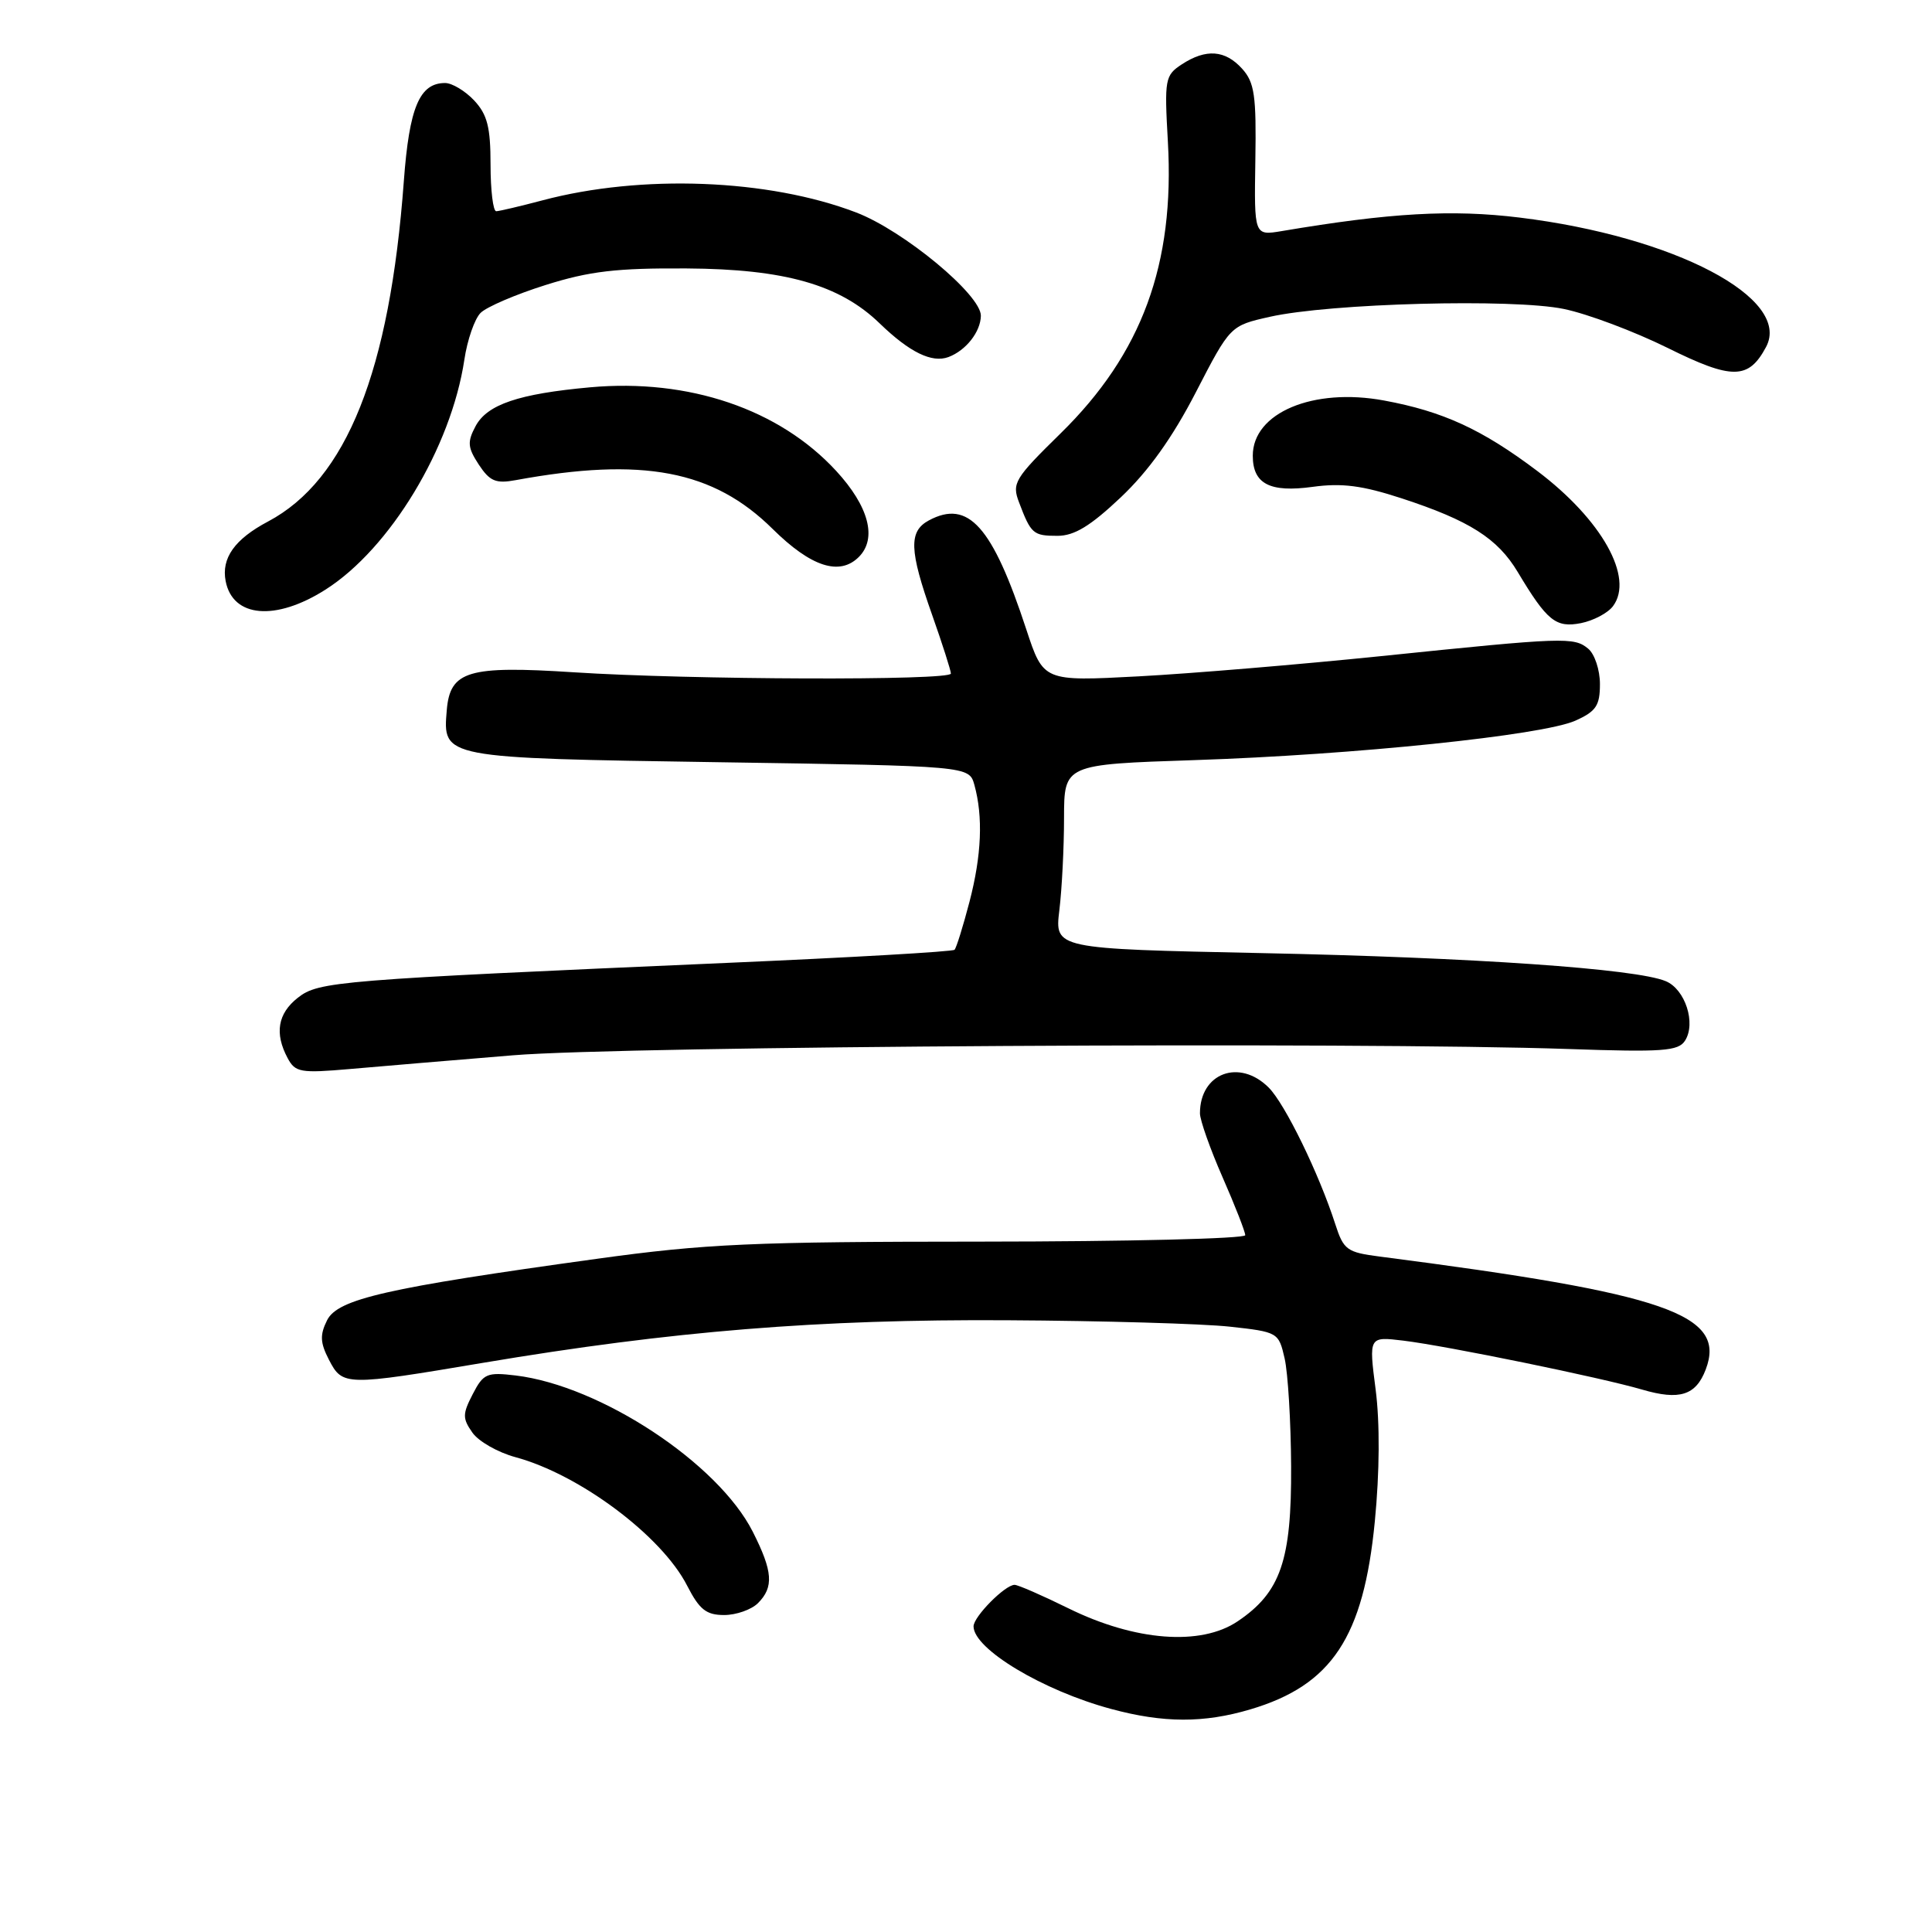 <?xml version="1.0" encoding="UTF-8" standalone="no"?>
<!DOCTYPE svg PUBLIC "-//W3C//DTD SVG 1.1//EN" "http://www.w3.org/Graphics/SVG/1.1/DTD/svg11.dtd" >
<svg xmlns="http://www.w3.org/2000/svg" xmlns:xlink="http://www.w3.org/1999/xlink" version="1.1" viewBox="0 0 256 256">
 <g >
 <path fill="currentColor"
d=" M 165.68 226.50 C 176.47 223.30 180.68 216.95 182.17 201.61 C 182.81 195.04 182.85 188.55 182.28 184.13 C 181.37 177.09 181.37 177.09 185.94 177.64 C 191.71 178.34 212.19 182.54 217.60 184.13 C 222.55 185.58 224.71 184.90 226.02 181.46 C 228.79 174.15 220.87 171.41 182.81 166.50 C 178.47 165.94 178.03 165.62 176.93 162.20 C 174.77 155.50 170.27 146.27 168.11 144.11 C 164.23 140.23 159.00 142.18 159.00 147.52 C 159.00 148.42 160.35 152.24 162.00 156.00 C 163.65 159.76 165.00 163.21 165.00 163.67 C 165.00 164.13 149.36 164.51 130.25 164.52 C 99.61 164.53 93.55 164.80 79.00 166.81 C 51.15 170.66 44.75 172.12 43.34 174.94 C 42.37 176.89 42.42 177.91 43.59 180.18 C 45.39 183.65 45.73 183.66 64.07 180.57 C 89.05 176.37 108.51 174.79 133.50 174.94 C 146.15 175.01 159.41 175.40 162.96 175.79 C 169.34 176.49 169.43 176.55 170.22 180.00 C 170.66 181.93 171.05 188.35 171.08 194.28 C 171.15 206.76 169.69 211.00 164.00 214.83 C 159.12 218.13 150.40 217.46 141.57 213.11 C 138.10 211.40 134.89 210.00 134.44 210.00 C 133.17 210.00 129.00 214.22 129.00 215.50 C 129.00 218.50 138.20 224.02 147.25 226.45 C 154.17 228.32 159.52 228.33 165.68 226.50 Z  M 100.43 212.43 C 102.56 210.30 102.41 208.23 99.75 202.97 C 95.16 193.89 79.59 183.62 68.34 182.26 C 64.51 181.80 64.05 182.00 62.64 184.73 C 61.28 187.36 61.27 187.94 62.59 189.82 C 63.40 190.99 65.97 192.45 68.29 193.08 C 76.79 195.37 87.69 203.52 91.05 210.11 C 92.68 213.28 93.58 214.00 95.95 214.00 C 97.55 214.00 99.56 213.29 100.43 212.43 Z  M 68.00 139.83 C 82.77 138.61 180.17 138.04 207.87 139.00 C 220.30 139.43 222.39 139.28 223.27 137.90 C 224.76 135.59 223.30 131.08 220.72 130.01 C 216.79 128.36 195.21 126.87 167.13 126.29 C 139.75 125.72 139.75 125.72 140.37 120.61 C 140.71 117.80 140.99 112.30 140.99 108.39 C 141.00 101.29 141.00 101.29 158.25 100.72 C 179.44 100.02 204.38 97.44 208.75 95.49 C 211.49 94.26 212.00 93.50 212.00 90.64 C 212.00 88.77 211.30 86.67 210.45 85.96 C 208.56 84.39 207.34 84.43 183.00 86.94 C 172.28 88.04 157.82 89.25 150.88 89.62 C 138.26 90.29 138.26 90.29 135.99 83.40 C 131.50 69.72 128.31 66.16 123.09 68.95 C 120.39 70.40 120.47 72.89 123.52 81.50 C 124.88 85.35 125.99 88.84 126.00 89.25 C 126.00 90.20 91.31 90.08 76.00 89.08 C 62.03 88.18 59.64 88.89 59.20 94.09 C 58.66 100.47 58.53 100.44 95.36 101.00 C 128.41 101.50 128.41 101.50 129.11 104.00 C 130.28 108.23 130.07 113.32 128.46 119.50 C 127.61 122.75 126.72 125.61 126.48 125.85 C 126.24 126.10 112.64 126.88 96.27 127.59 C 44.57 129.85 42.22 130.04 39.46 132.21 C 36.80 134.30 36.36 136.93 38.11 140.20 C 39.12 142.10 39.82 142.22 46.36 141.65 C 50.29 141.30 60.02 140.49 68.00 139.83 Z  M 213.73 80.32 C 216.55 76.54 212.26 68.87 203.70 62.41 C 196.38 56.89 191.20 54.51 183.40 53.07 C 174.01 51.33 166.00 54.69 166.00 60.38 C 166.00 64.12 168.25 65.29 173.94 64.51 C 177.80 63.98 180.51 64.33 185.72 66.03 C 194.71 68.97 198.44 71.34 201.11 75.80 C 204.99 82.28 206.15 83.22 209.48 82.57 C 211.14 82.24 213.05 81.23 213.73 80.32 Z  M 43.11 78.14 C 51.68 72.71 59.78 59.30 61.53 47.66 C 61.92 45.04 62.89 42.25 63.68 41.46 C 64.47 40.67 68.36 39.00 72.31 37.76 C 78.12 35.93 81.71 35.51 91.00 35.57 C 103.99 35.65 111.27 37.72 116.56 42.85 C 120.52 46.68 123.48 48.13 125.68 47.31 C 127.99 46.44 129.93 43.98 129.97 41.85 C 130.02 39.08 119.74 30.56 113.44 28.15 C 101.83 23.71 84.99 23.06 71.87 26.55 C 68.92 27.33 66.16 27.98 65.75 27.99 C 65.34 27.99 65.00 25.22 65.00 21.81 C 65.00 16.84 64.57 15.18 62.83 13.31 C 61.63 12.04 59.90 11.00 58.98 11.00 C 55.59 11.00 54.23 14.23 53.51 24.00 C 51.65 49.21 45.91 63.59 35.52 69.10 C 31.10 71.44 29.31 73.95 29.90 77.00 C 30.84 81.84 36.51 82.33 43.11 78.14 Z  M 113.80 73.80 C 116.25 71.35 115.13 67.10 110.79 62.39 C 103.25 54.21 91.27 50.14 78.20 51.32 C 68.73 52.18 64.56 53.59 63.02 56.46 C 61.90 58.56 61.96 59.29 63.44 61.56 C 64.90 63.77 65.69 64.11 68.34 63.62 C 85.15 60.53 94.52 62.31 102.38 70.09 C 107.46 75.11 111.25 76.35 113.80 73.80 Z  M 148.51 65.90 C 152.17 62.44 155.36 57.98 158.45 51.99 C 163.01 43.16 163.01 43.16 168.25 41.98 C 176.24 40.18 200.48 39.54 207.22 40.94 C 210.37 41.59 216.56 43.92 220.97 46.10 C 229.52 50.34 231.69 50.32 234.01 45.98 C 237.46 39.53 221.91 31.35 201.36 28.83 C 192.40 27.73 184.22 28.19 169.84 30.62 C 166.18 31.23 166.18 31.23 166.34 21.23 C 166.48 12.67 166.23 10.93 164.60 9.12 C 162.34 6.61 159.80 6.43 156.59 8.53 C 154.37 9.99 154.28 10.48 154.75 18.78 C 155.67 35.01 151.32 46.86 140.53 57.43 C 134.42 63.42 134.06 64.03 135.03 66.57 C 136.61 70.75 136.91 71.00 140.12 71.00 C 142.36 71.00 144.49 69.70 148.51 65.90 Z "/>
</g>
</svg>
